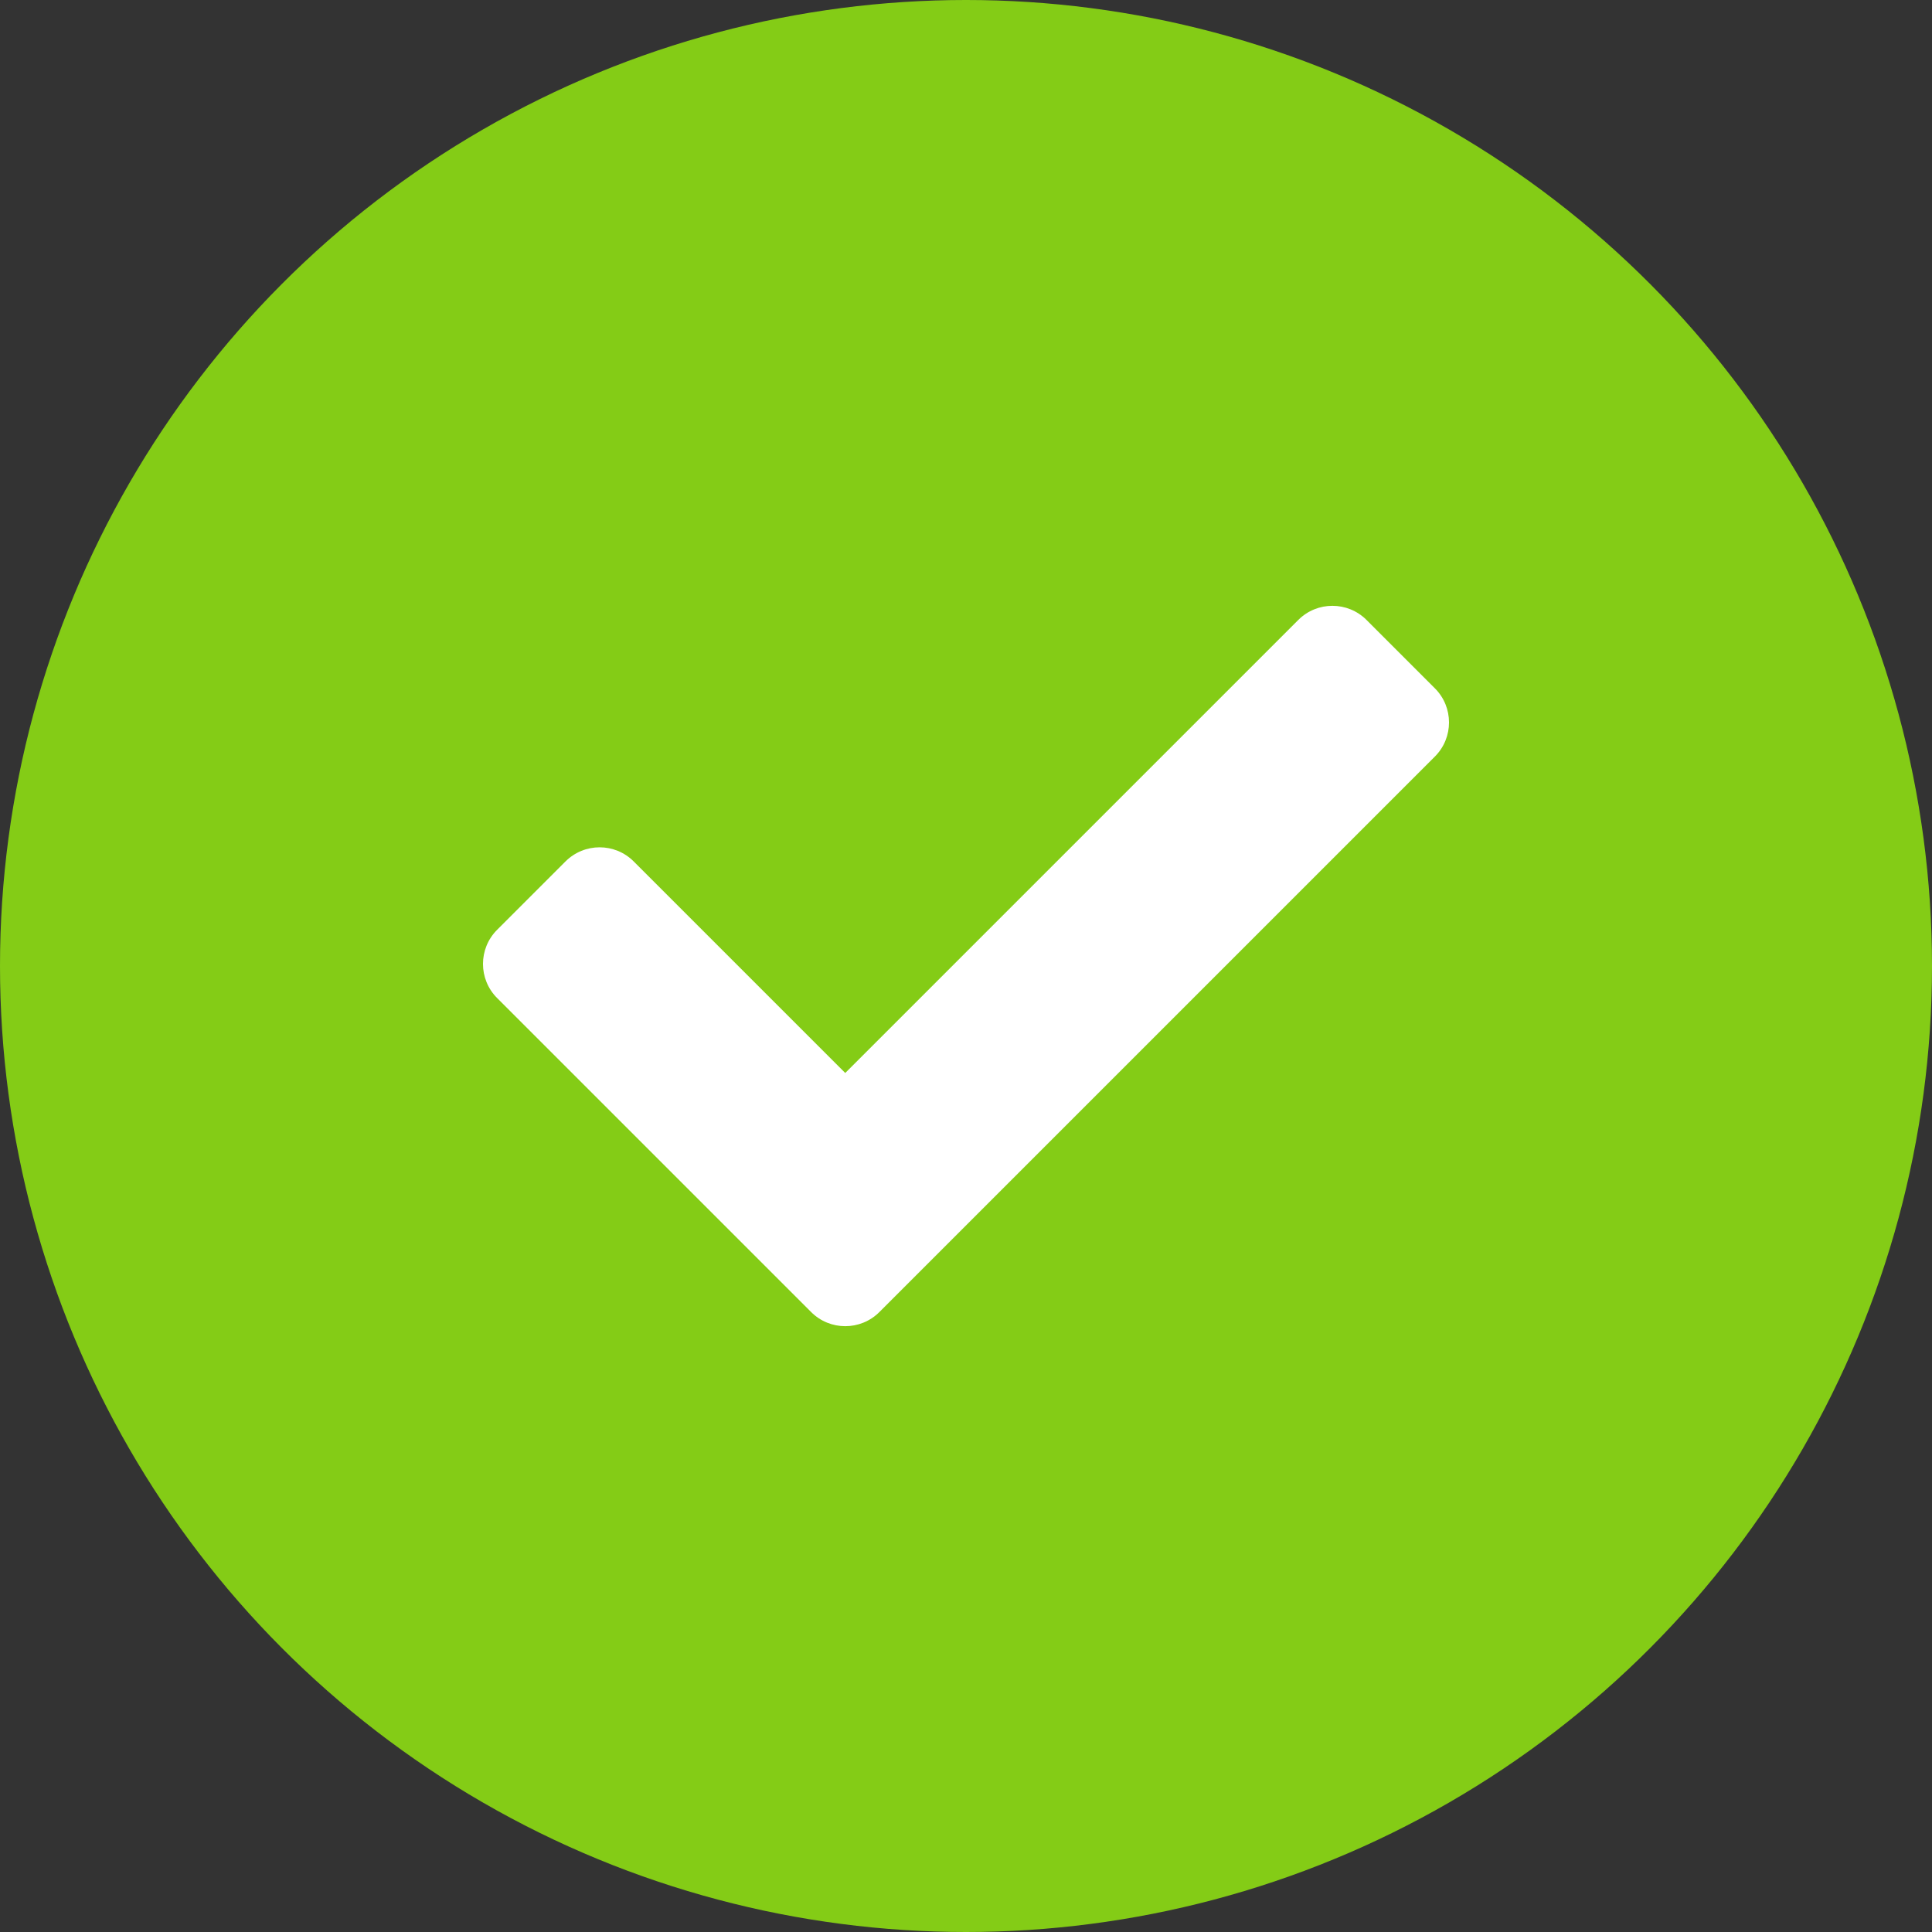 <svg width="40" height="40" viewBox="0 0 40 40" fill="none" xmlns="http://www.w3.org/2000/svg">
<rect x="0" y="0" width="40" height="40" fill="#333333" stroke="none"/>
<circle cx="20" cy="20" r="20" fill="#84CC16"/>
<path fill-rule="evenodd" clip-rule="evenodd" d="M16.793 27.164L10.293 20.664C9.902 20.274 9.902 19.64 10.293 19.25L11.707 17.836C12.098 17.445 12.731 17.445 13.121 17.836L17.5 22.215L26.879 12.836C27.269 12.445 27.902 12.445 28.293 12.836L29.707 14.25C30.098 14.64 30.098 15.274 29.707 15.664L18.207 27.164C17.817 27.555 17.183 27.555 16.793 27.164Z" fill="white"/>
</svg>
